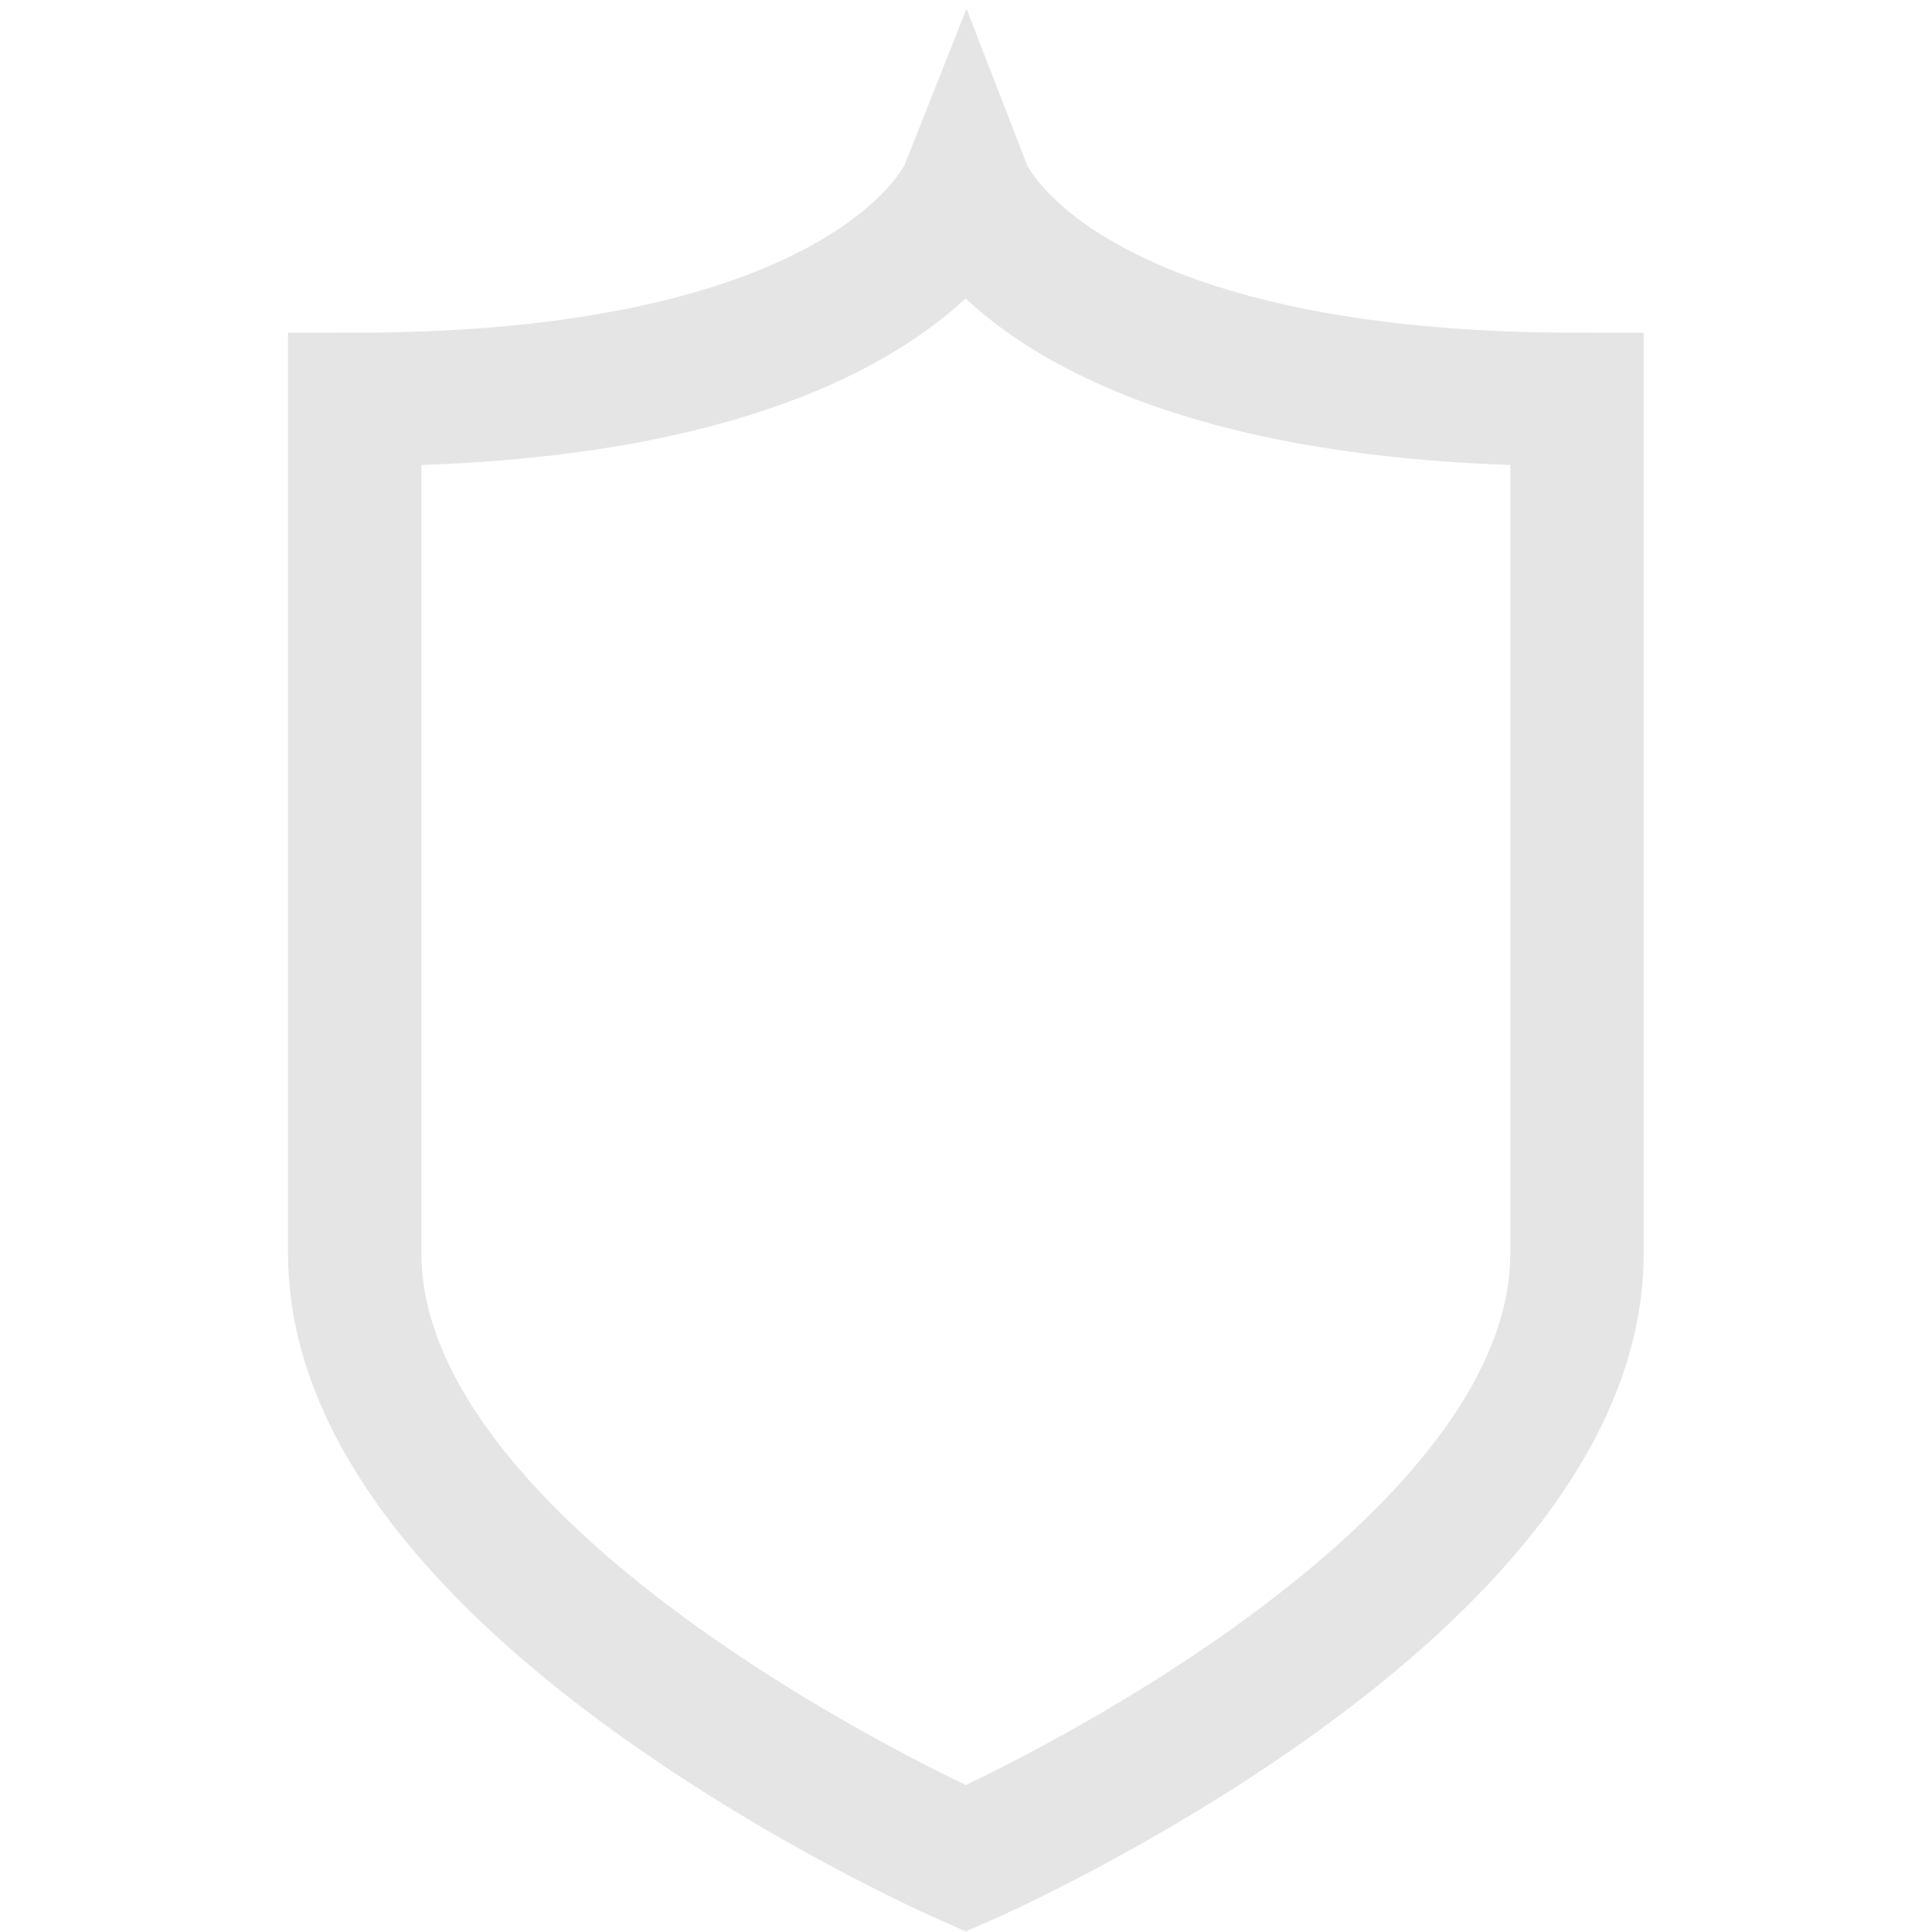 <?xml version="1.0" encoding="utf-8"?>
<svg viewBox="0 0 50 50" xmlns="http://www.w3.org/2000/svg">
  <style type="text/css">
        .st0 {
            fill: none;
            stroke-width:4px;
            stroke: #e5e5e5;
        }
    </style>
  <g transform="matrix(0.863, 0, 0, 0.863, 3.139, 4.95)">
    <path class="st0" d="M 38.185 5.96 C 27.169 4.745 25.326 0 25.326 0 S 22.847 6.242 7 6.242 v 25.611 c 0 3.097 1.721 5.997 4.104 8.532 c 5.402 5.748 14.223 9.616 14.223 9.616 s 18.327 -8.029 18.327 -18.149 V 6.242 c -2.038 0 -3.851 -0.103 -5.469 -0.282 Z"/>
  </g>
</svg>